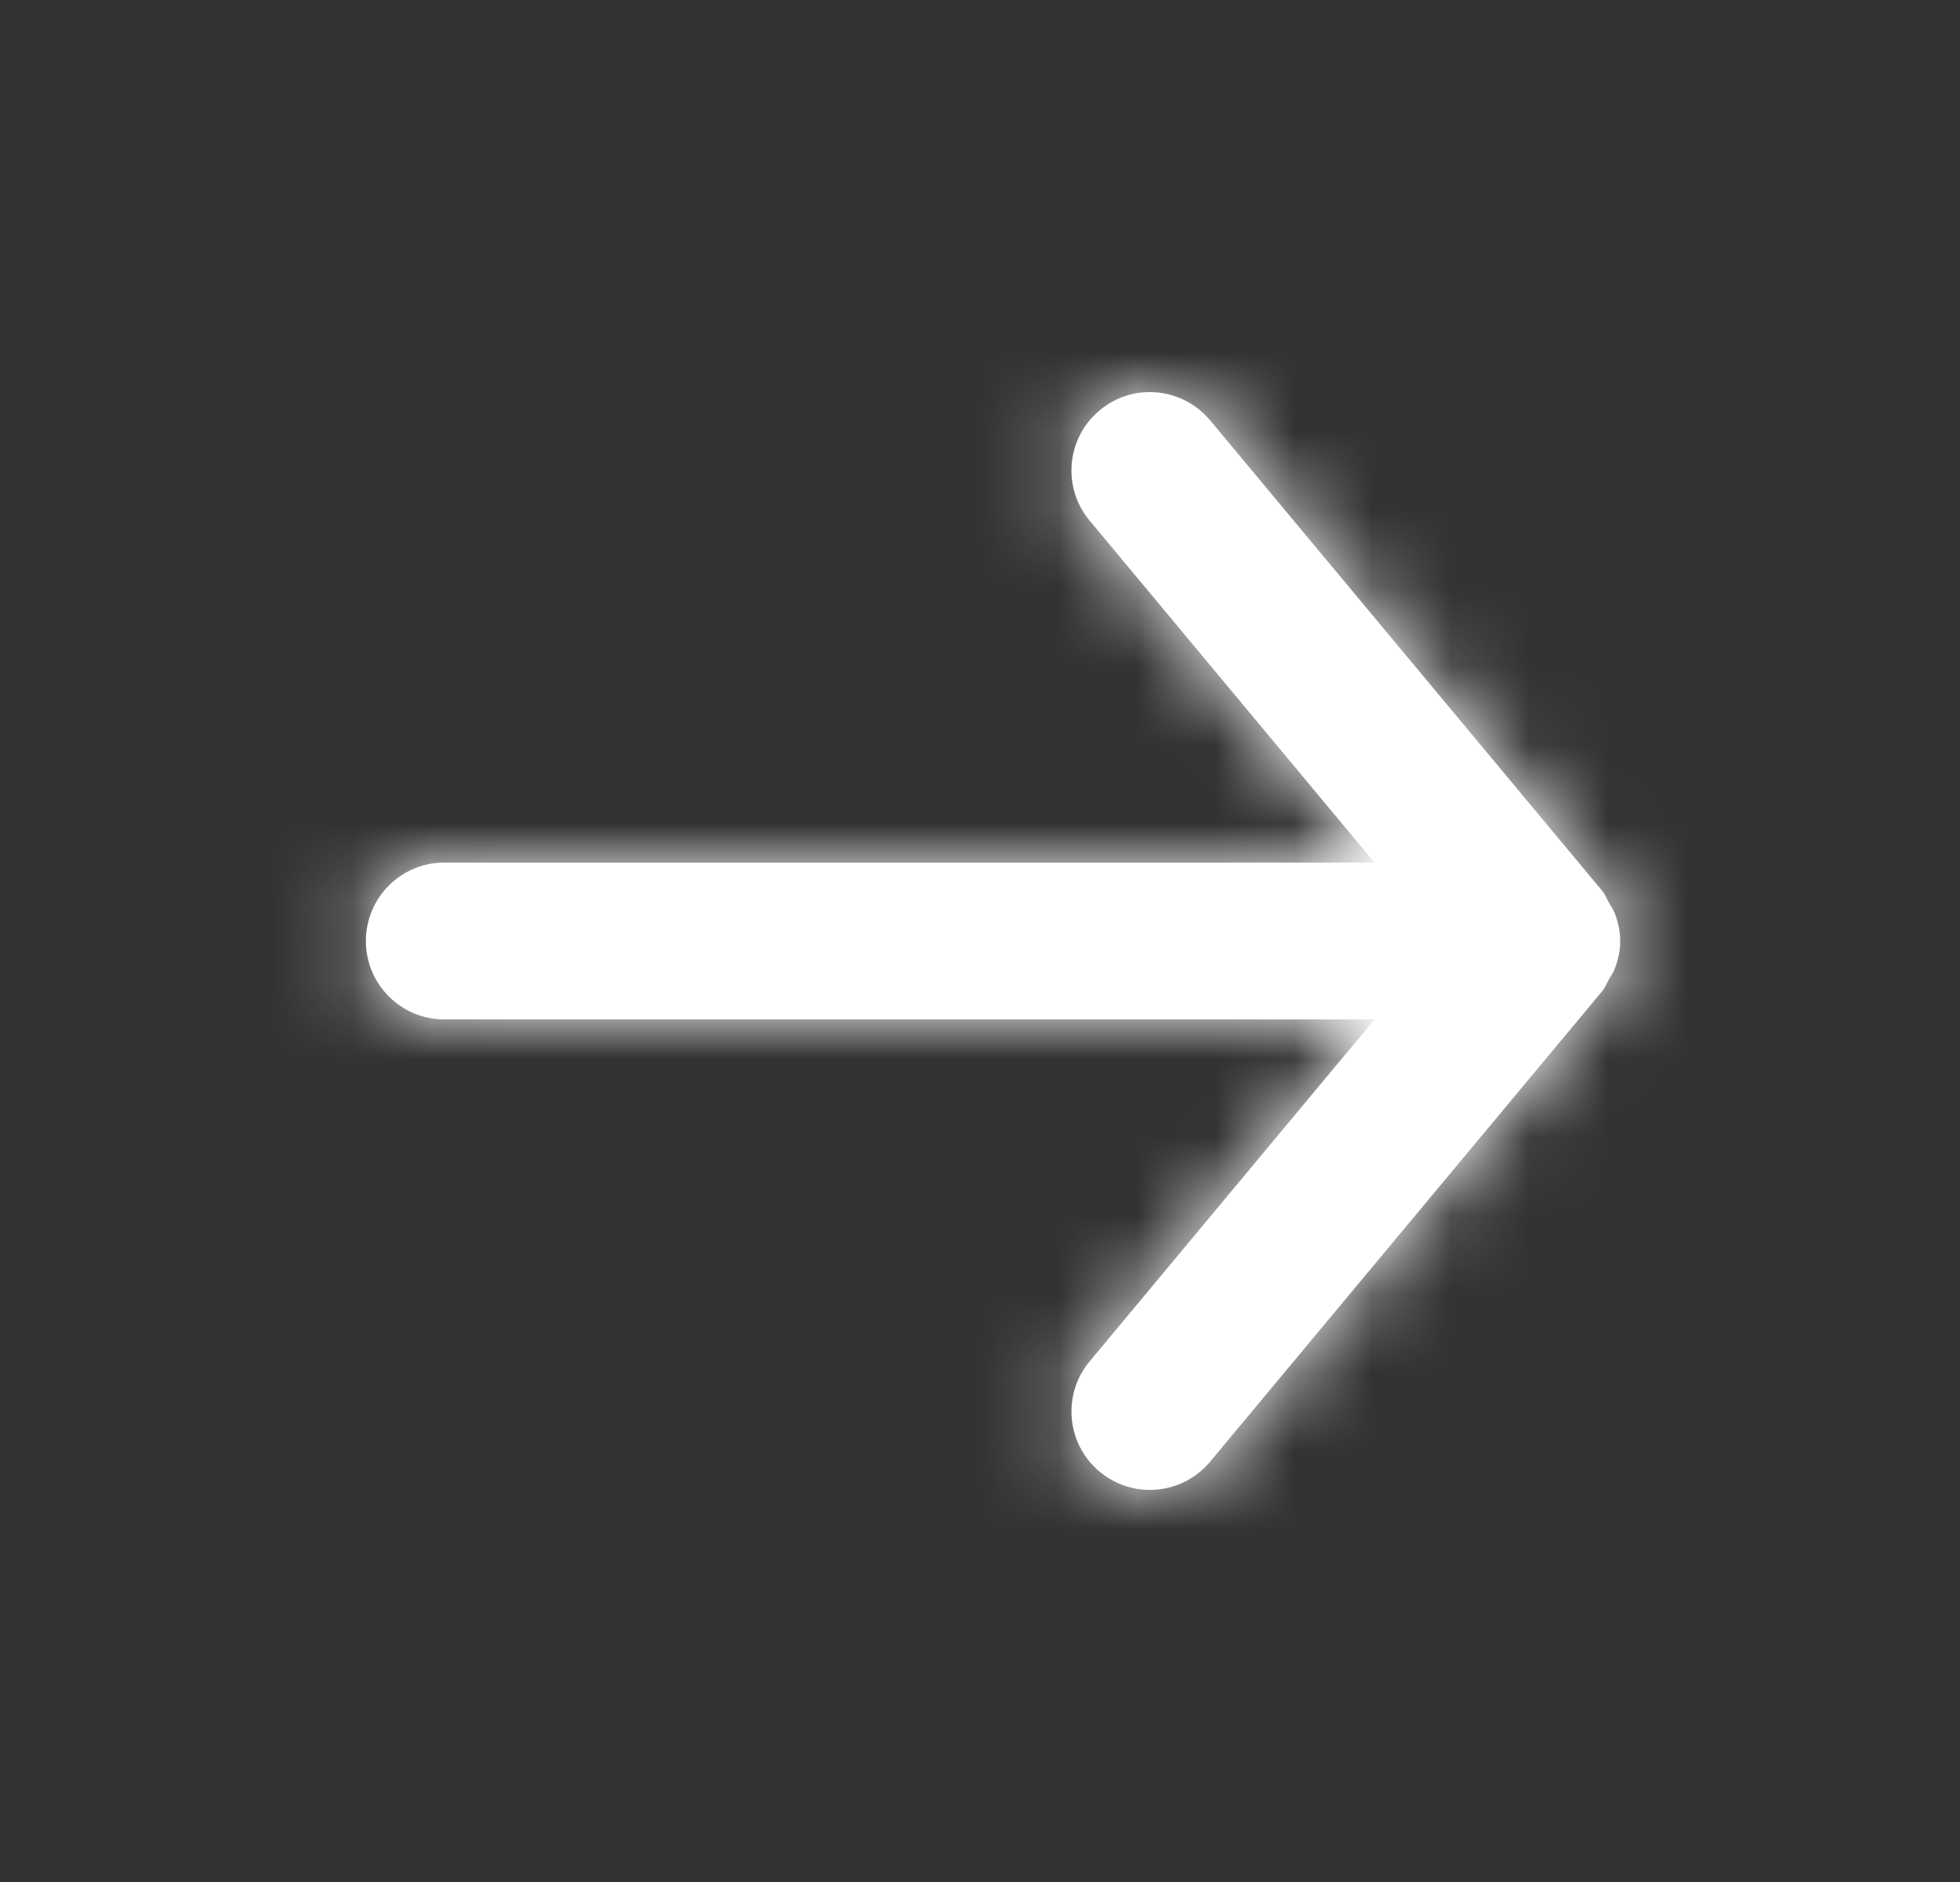 <svg width="25" height="24" viewBox="0 0 25 24" fill="none" xmlns="http://www.w3.org/2000/svg">
<rect x="0" y="0" width="25" height="24" fill="#333333" stroke="none"/>
<path fill-rule="evenodd" clip-rule="evenodd" d="M5.667 13H17.532L13.899 17.36C13.544 17.784 13.602 18.415 14.027 18.768C14.451 19.122 15.082 19.064 15.435 18.64L20.436 12.64C20.474 12.593 20.494 12.538 20.523 12.486C20.547 12.444 20.576 12.408 20.593 12.362C20.639 12.247 20.666 12.126 20.666 12.004C20.666 12.003 20.666 12.001 20.666 12C20.666 11.999 20.666 11.997 20.666 11.996C20.666 11.874 20.639 11.753 20.593 11.638C20.576 11.592 20.547 11.556 20.523 11.514C20.494 11.462 20.474 11.407 20.436 11.36L15.435 5.36C15.236 5.123 14.953 5 14.666 5C14.441 5 14.213 5.076 14.027 5.232C13.602 5.585 13.544 6.216 13.899 6.64L17.532 11H5.667C5.114 11 4.667 11.448 4.667 12C4.667 12.552 5.114 13 5.667 13Z" fill="white"/>
<mask id="mask0_961_93" style="mask-type:luminance" maskUnits="userSpaceOnUse" x="4" y="5" width="17" height="14">
<path fill-rule="evenodd" clip-rule="evenodd" d="M5.667 13H17.532L13.899 17.36C13.544 17.784 13.602 18.415 14.027 18.768C14.451 19.122 15.082 19.064 15.435 18.64L20.436 12.64C20.474 12.593 20.494 12.538 20.523 12.486C20.547 12.444 20.576 12.408 20.593 12.362C20.639 12.247 20.666 12.126 20.666 12.004C20.666 12.003 20.666 12.001 20.666 12C20.666 11.999 20.666 11.997 20.666 11.996C20.666 11.874 20.639 11.753 20.593 11.638C20.576 11.592 20.547 11.556 20.523 11.514C20.494 11.462 20.474 11.407 20.436 11.36L15.435 5.36C15.236 5.123 14.953 5 14.666 5C14.441 5 14.213 5.076 14.027 5.232C13.602 5.585 13.544 6.216 13.899 6.64L17.532 11H5.667C5.114 11 4.667 11.448 4.667 12C4.667 12.552 5.114 13 5.667 13Z" fill="white"/>
</mask>
<g mask="url(#mask0_961_93)">
<rect x="0.667" width="24" height="24" fill="white"/>
</g>
</svg>

